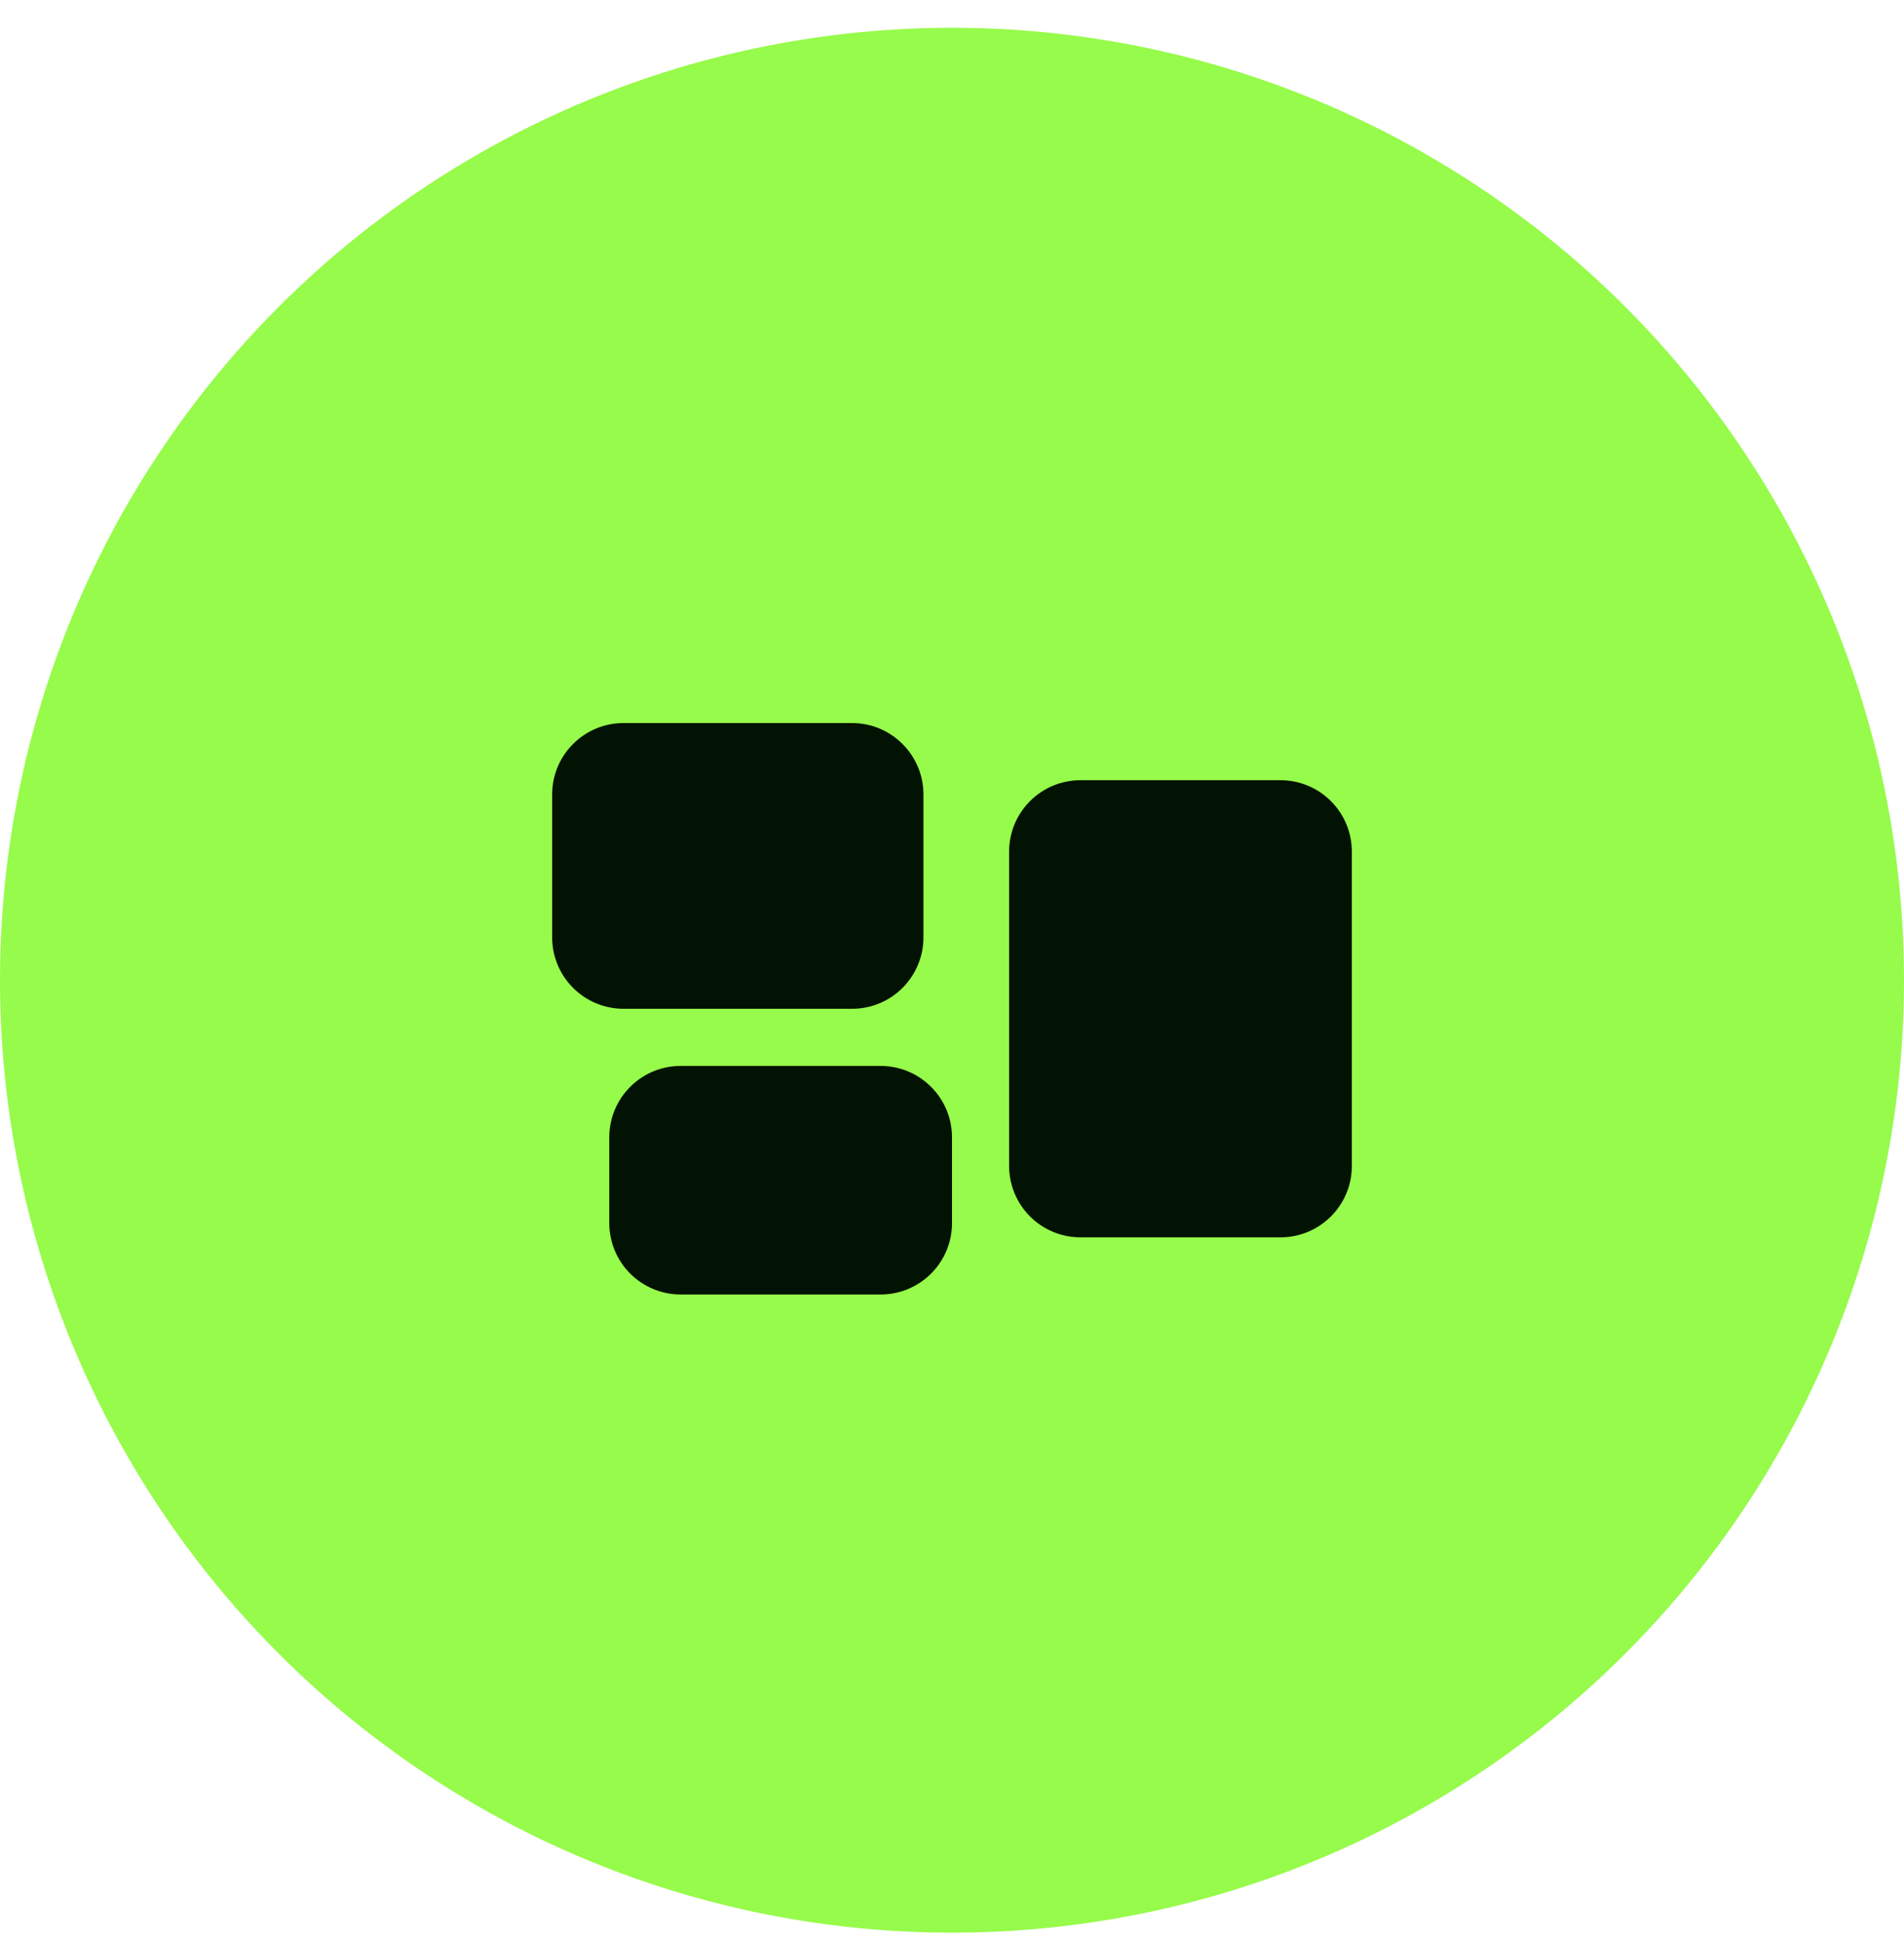 <svg width="50" height="51" viewBox="0 0 50 51" fill="none" xmlns="http://www.w3.org/2000/svg">
<circle cx="25" cy="25.729" r="25" fill="#96FB4A"/>
<path fill-rule="evenodd" clip-rule="evenodd" d="M14.5 20.854C14.5 19.817 15.34 18.979 16.375 18.979H22.375C23.411 18.979 24.25 19.819 24.25 20.854V24.604C24.25 25.64 23.41 26.479 22.375 26.479H16.375C15.878 26.479 15.401 26.281 15.049 25.929C14.697 25.578 14.5 25.101 14.5 24.604V20.854ZM26.5 22.354C26.5 21.317 27.34 20.479 28.375 20.479H33.625C34.66 20.479 35.5 21.319 35.5 22.354V30.604C35.5 31.639 34.66 32.478 33.625 32.478H28.375C27.878 32.478 27.401 32.281 27.049 31.929C26.698 31.578 26.5 31.101 26.5 30.604V22.354ZM16 29.854C16 28.817 16.84 27.979 17.875 27.979H23.125C24.161 27.979 25 28.819 25 29.854V32.103C25 33.139 24.16 33.978 23.125 33.978H17.875C17.378 33.978 16.901 33.781 16.549 33.429C16.198 33.078 16 32.601 16 32.103V29.854Z" fill="#021303"/>
</svg>
